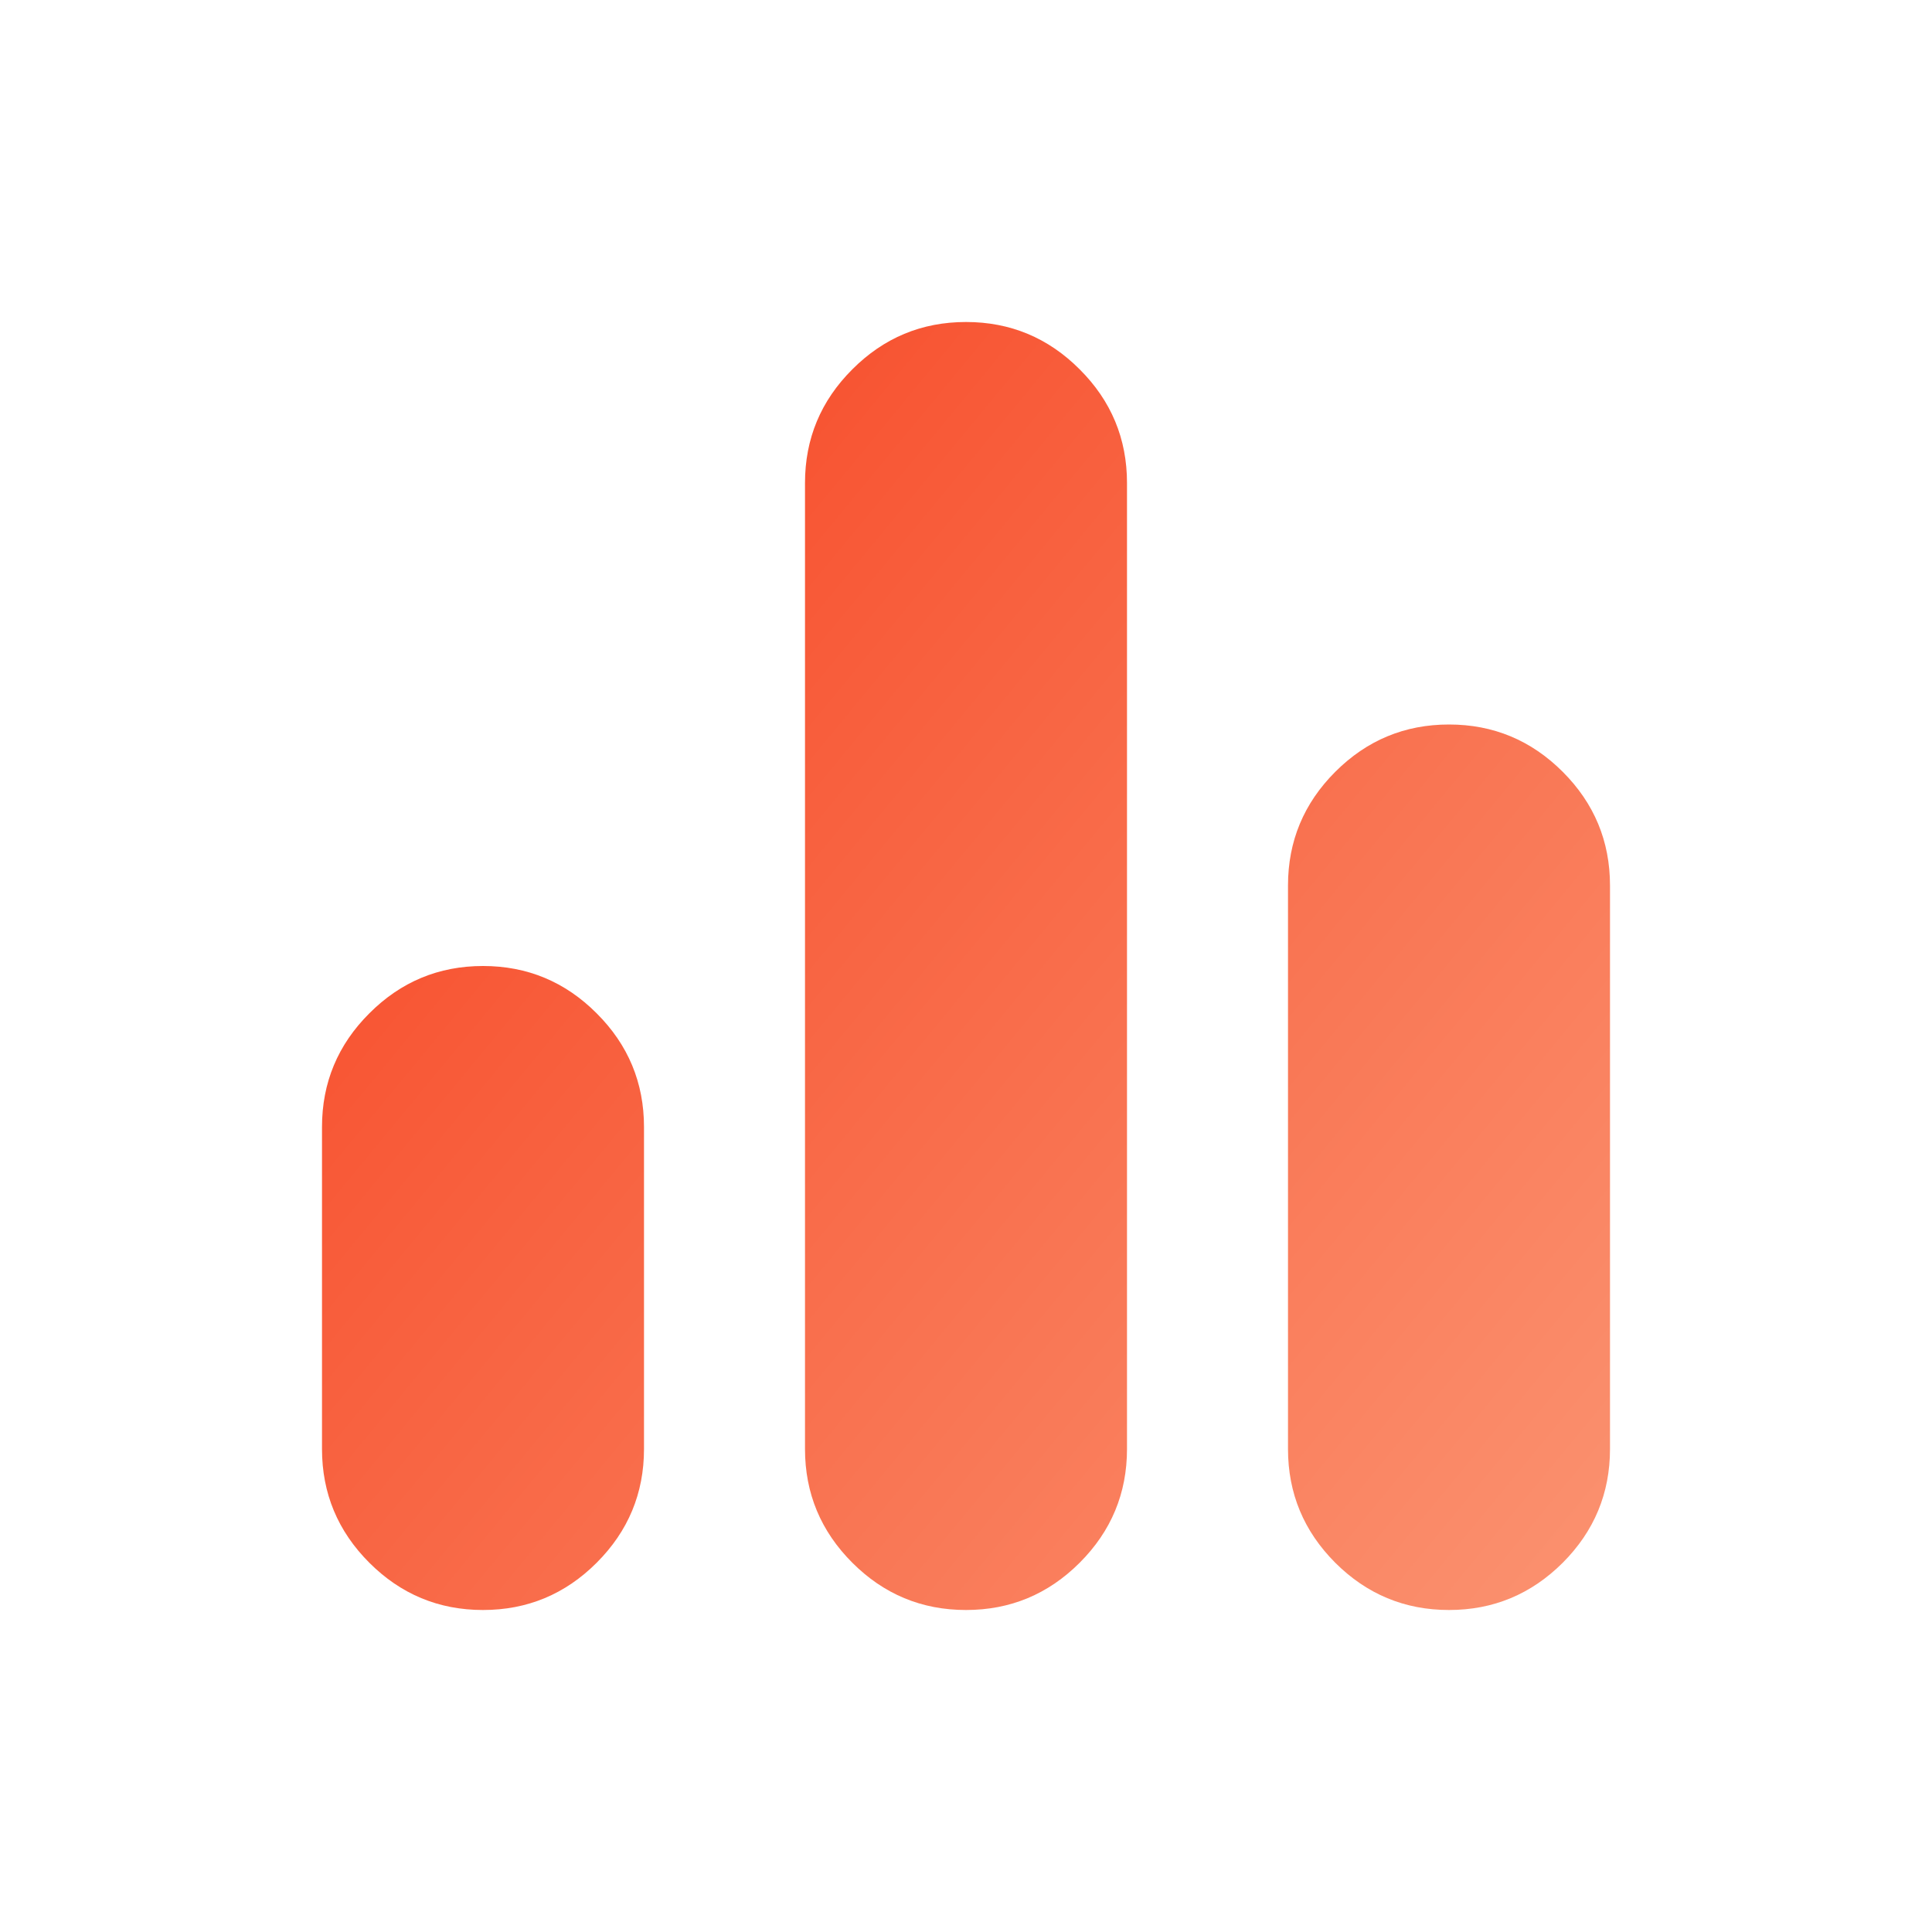 <svg width="24" height="24" viewBox="0 0 24 24" fill="none" xmlns="http://www.w3.org/2000/svg">
<mask id="mask0_2063_11920" style="mask-type:alpha" maskUnits="userSpaceOnUse" x="0" y="0" width="24" height="24">
<rect width="24" height="24" fill="#D9D9D9"/>
</mask>
<g mask="url(#mask0_2063_11920)">
<path d="M6 20C5.45 20 4.979 19.804 4.588 19.413C4.196 19.021 4 18.55 4 18V14C4 13.45 4.196 12.979 4.588 12.588C4.979 12.196 5.45 12 6 12C6.55 12 7.021 12.196 7.412 12.588C7.804 12.979 8 13.45 8 14V18C8 18.55 7.804 19.021 7.412 19.413C7.021 19.804 6.55 20 6 20ZM12 20C11.45 20 10.979 19.804 10.588 19.413C10.196 19.021 10 18.55 10 18V6C10 5.45 10.196 4.979 10.588 4.588C10.979 4.196 11.45 4 12 4C12.55 4 13.021 4.196 13.412 4.588C13.804 4.979 14 5.45 14 6V18C14 18.55 13.804 19.021 13.412 19.413C13.021 19.804 12.55 20 12 20ZM18 20C17.45 20 16.979 19.804 16.587 19.413C16.196 19.021 16 18.55 16 18V11C16 10.45 16.196 9.979 16.587 9.588C16.979 9.196 17.45 9 18 9C18.55 9 19.021 9.196 19.413 9.588C19.804 9.979 20 10.45 20 11V18C20 18.55 19.804 19.021 19.413 19.413C19.021 19.804 18.55 20 18 20Z" fill="url(#paint0_linear_2063_11920)"/>
</g>
<defs>
<linearGradient id="paint0_linear_2063_11920" x1="1.5" y1="4" x2="21.5" y2="20.5" gradientUnits="userSpaceOnUse">
<stop stop-color="#F63A18"/>
<stop offset="1" stop-color="#FB9876"/>
</linearGradient>
</defs>
</svg>
